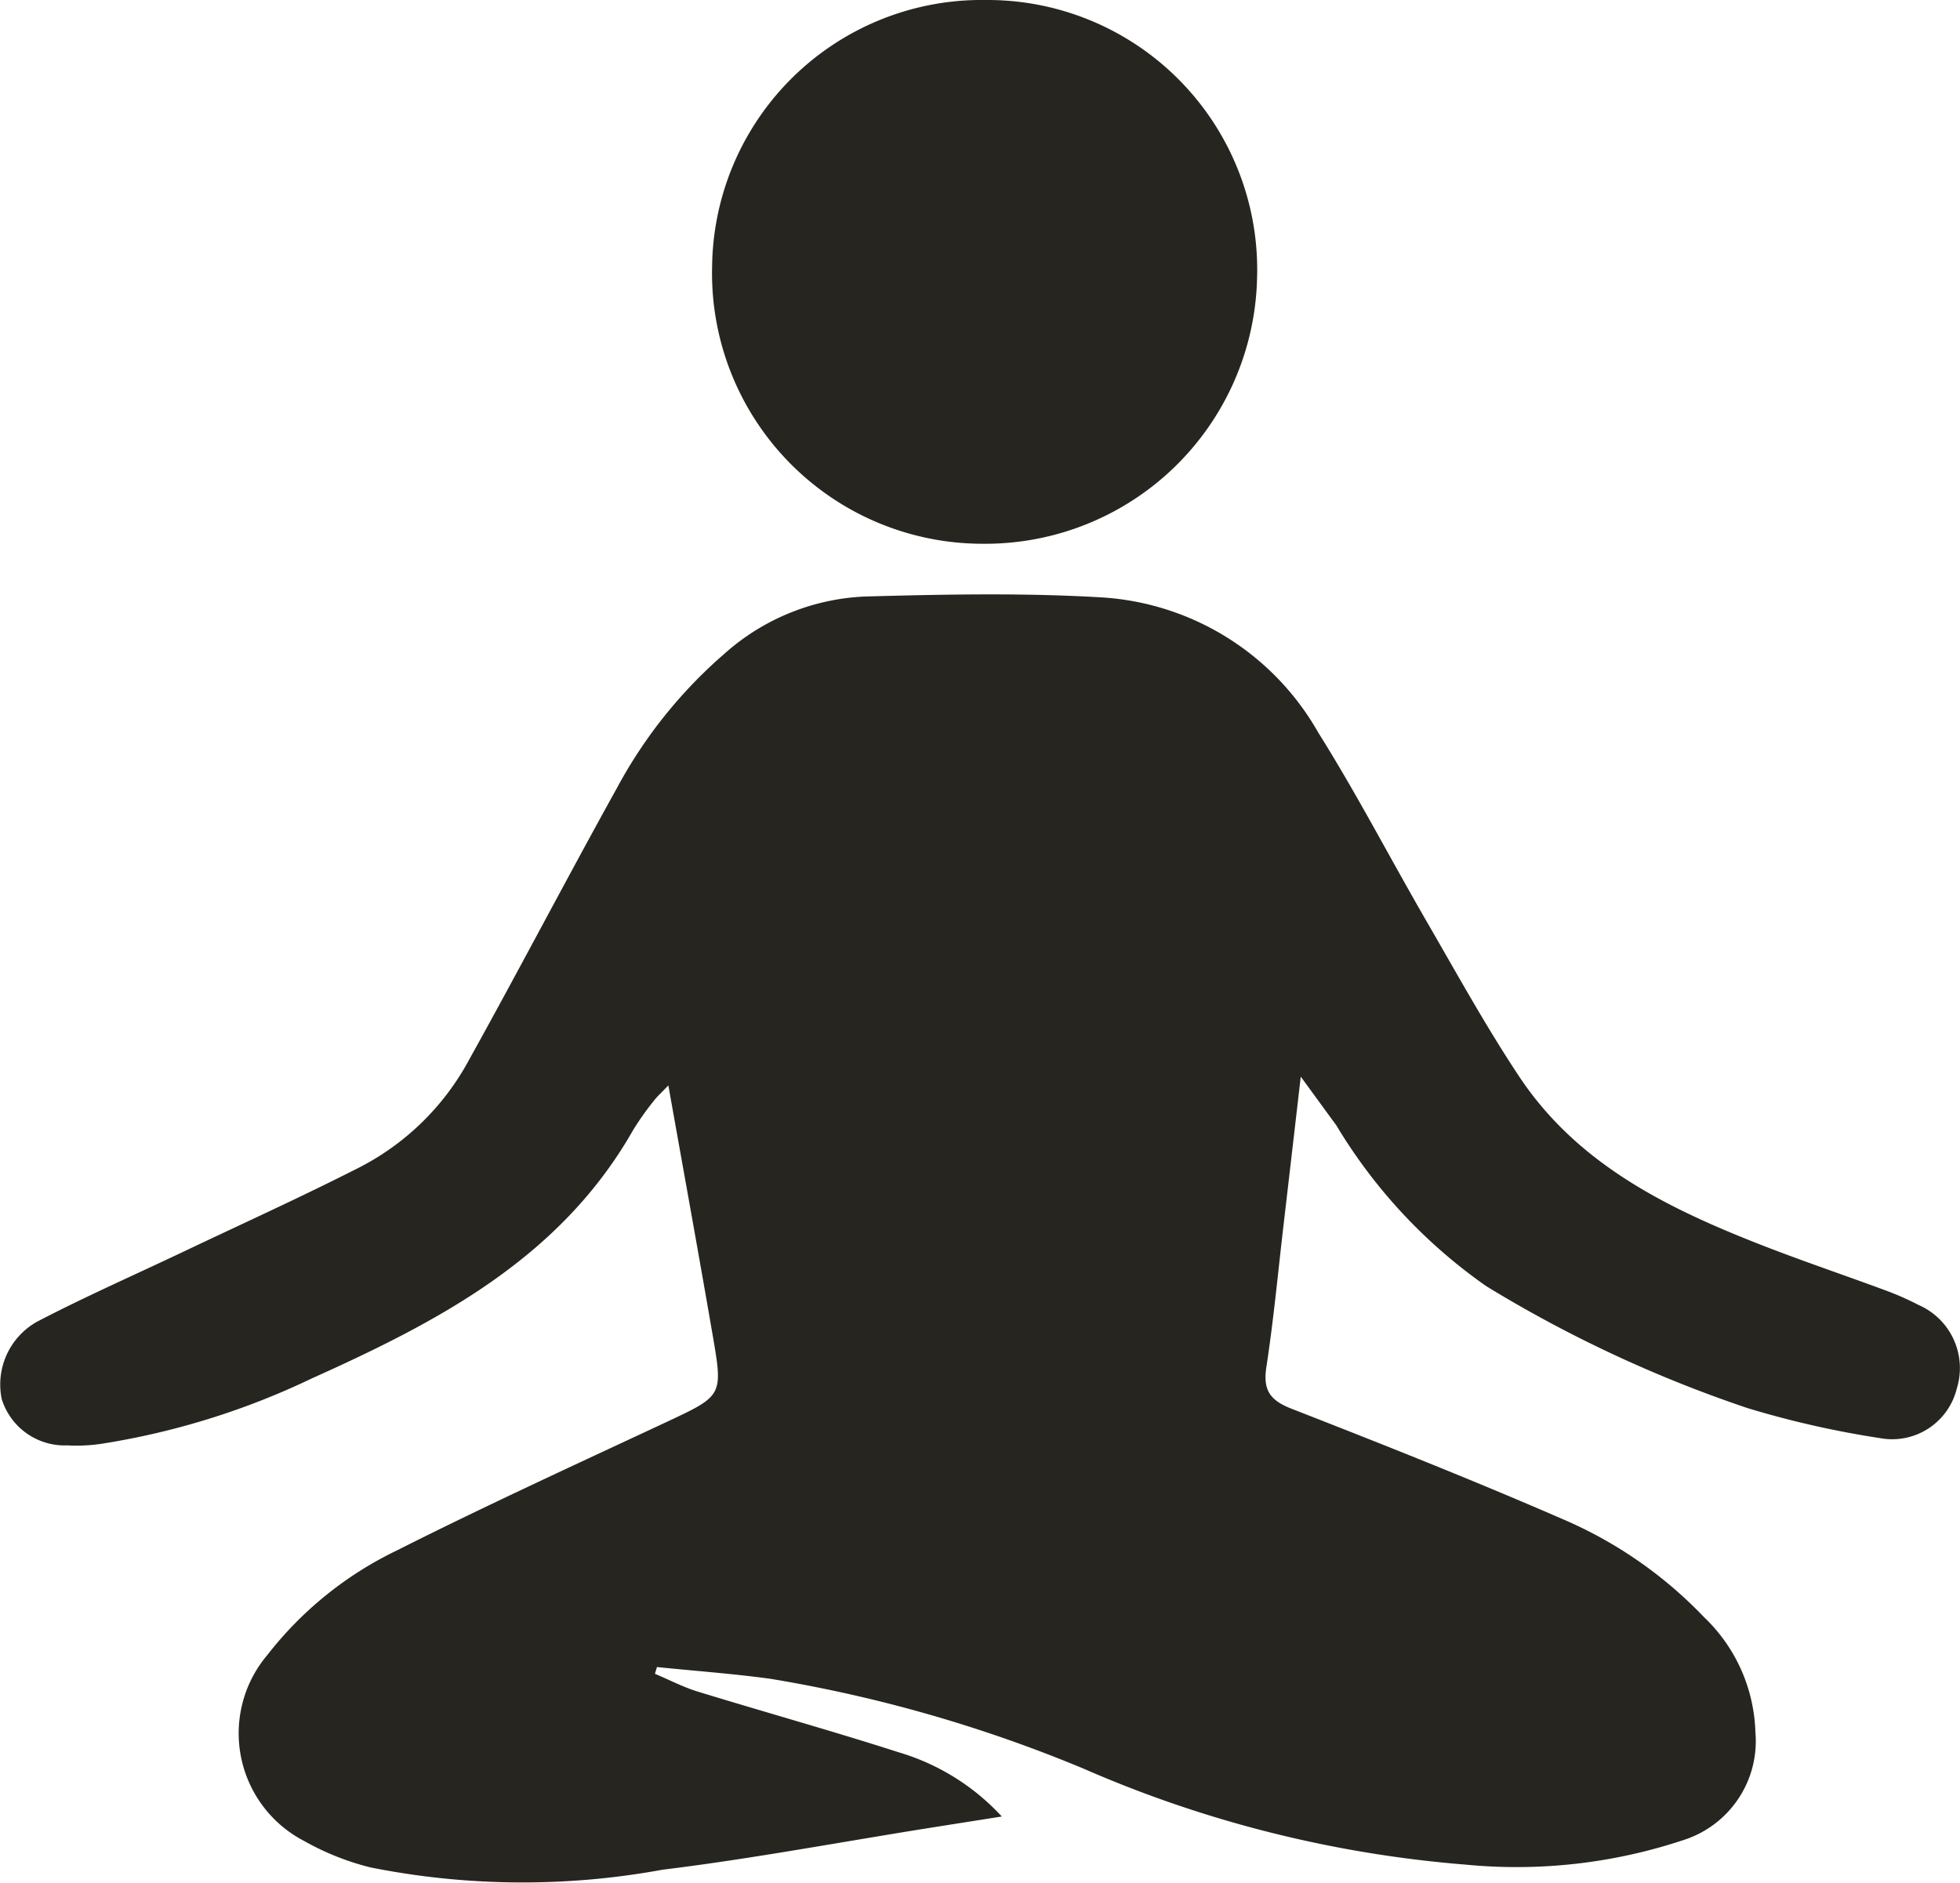 <svg id="Group_859" data-name="Group 859" xmlns="http://www.w3.org/2000/svg" width="43.182" height="41.483" viewBox="0 0 43.182 41.483">
  <path id="Path_318" data-name="Path 318" d="M-3600.538,2902.892c-.135,1.168-.254,2.192-.373,3.214-.125,1.063-.223,2.129-.385,3.186-.077.508.08.731.556.917,1.991.777,3.98,1.566,5.94,2.418a9.433,9.433,0,0,1,3.145,2.172,3.645,3.645,0,0,1,1.133,2.53,2.287,2.287,0,0,1-1.56,2.375,11.643,11.643,0,0,1-4.828.549,26.226,26.226,0,0,1-8.415-2.115,31.058,31.058,0,0,0-6.91-1.981c-.826-.112-1.658-.172-2.487-.257-.015.051-.03.1-.045.149.312.13.614.29.935.389,1.474.453,2.961.866,4.428,1.338a5.021,5.021,0,0,1,2.279,1.417l-1.621.256c-1.951.311-3.9.677-5.855.917a17.1,17.1,0,0,1-6.428-.05,5.818,5.818,0,0,1-1.458-.579,2.673,2.673,0,0,1-.816-4.106,8.01,8.01,0,0,1,2.85-2.3c1.956-.986,3.952-1.9,5.935-2.827,1.24-.582,1.254-.575,1.026-1.9-.312-1.812-.641-3.62-.979-5.52-.145.154-.245.24-.323.344a6.053,6.053,0,0,0-.455.644c-1.6,2.812-4.284,4.213-7.076,5.468a16.69,16.69,0,0,1-4.656,1.444,3.746,3.746,0,0,1-.735.032,1.452,1.452,0,0,1-1.442-1.021,1.585,1.585,0,0,1,.78-1.705c1.056-.551,2.15-1.031,3.226-1.543,1.3-.618,2.609-1.211,3.89-1.864a5.7,5.7,0,0,0,2.4-2.362c1.106-1.99,2.159-4.009,3.264-6a10.455,10.455,0,0,1,2.358-2.944,4.97,4.97,0,0,1,3.112-1.265c1.734-.047,3.477-.083,5.206.02a5.9,5.9,0,0,1,4.771,2.981c.848,1.35,1.582,2.769,2.381,4.149.667,1.152,1.31,2.322,2.045,3.428,1.31,1.971,3.343,2.939,5.459,3.759.85.328,1.715.621,2.57.937a6.316,6.316,0,0,1,.771.337,1.517,1.517,0,0,1,.841,1.838,1.466,1.466,0,0,1-1.692,1.095,20.886,20.886,0,0,1-2.914-.66,28.337,28.337,0,0,1-5.758-2.686,11.6,11.6,0,0,1-3.308-3.548C-3599.989,2903.645-3600.221,2903.325-3600.538,2902.892Z" transform="translate(3629.196 -2879.169)" fill="#272520"/>
  <path id="Path_319" data-name="Path 319" d="M-3038,2415.544a5.962,5.962,0,0,1-5.962-6.119,5.941,5.941,0,0,1,6.029-5.862,5.942,5.942,0,0,1,5.977,6.142A5.991,5.991,0,0,1-3038,2415.544Z" transform="translate(3059.651 -2403.563)" fill="#272520"/>
</svg>
